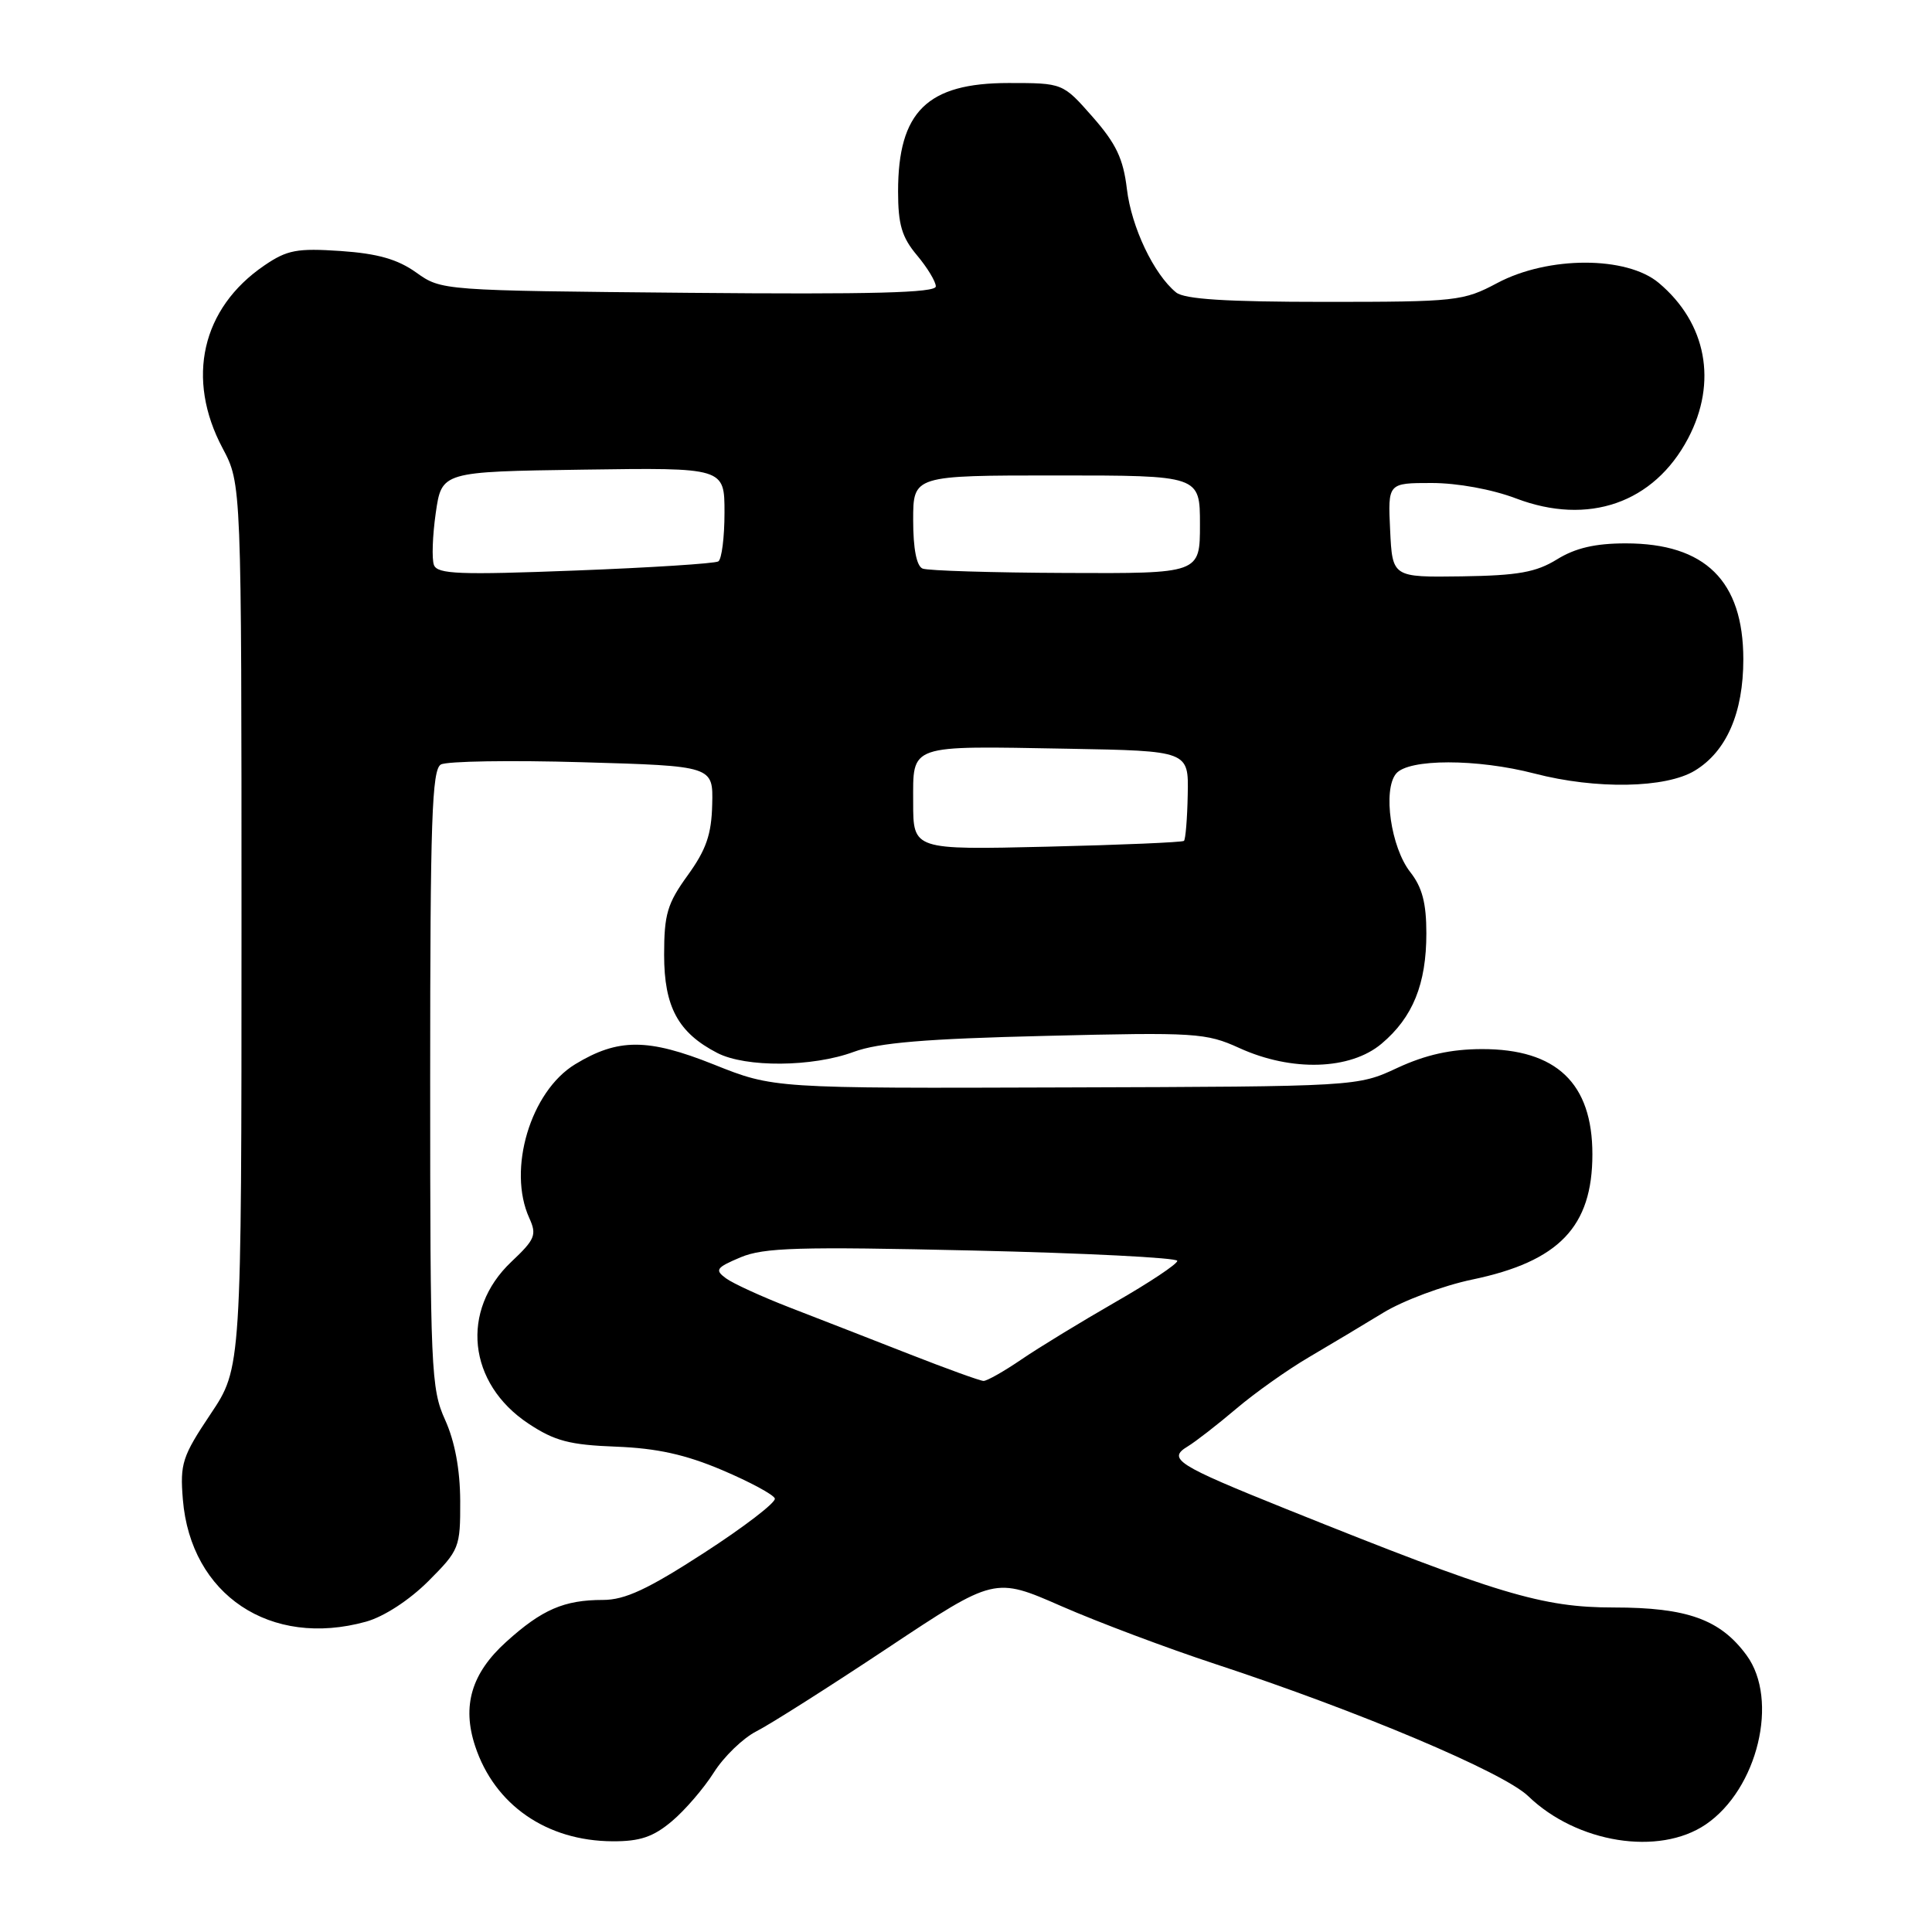 <?xml version="1.0" encoding="UTF-8" standalone="no"?>
<!DOCTYPE svg PUBLIC "-//W3C//DTD SVG 1.1//EN" "http://www.w3.org/Graphics/SVG/1.1/DTD/svg11.dtd" >
<svg xmlns="http://www.w3.org/2000/svg" xmlns:xlink="http://www.w3.org/1999/xlink" version="1.1" viewBox="0 0 256 256">
 <g >
 <path fill="currentColor"
d=" M 89.02 241.33 C 90.76 239.87 93.27 236.95 94.59 234.86 C 95.91 232.77 98.45 230.31 100.24 229.40 C 102.04 228.49 109.87 223.52 117.65 218.35 C 131.80 208.95 131.80 208.95 140.65 212.83 C 145.52 214.96 154.68 218.40 161.00 220.48 C 180.10 226.76 199.23 234.84 202.50 238.00 C 208.94 244.22 219.82 245.96 226.02 241.75 C 232.90 237.07 235.76 225.23 231.43 219.33 C 227.95 214.58 223.56 213.00 213.83 213.00 C 204.35 213.00 198.54 211.25 170.50 199.98 C 155.88 194.10 154.64 193.31 157.39 191.65 C 158.43 191.02 161.31 188.78 163.79 186.68 C 166.27 184.57 170.59 181.51 173.40 179.86 C 176.20 178.21 180.66 175.55 183.29 173.94 C 185.93 172.33 191.23 170.35 195.07 169.55 C 206.58 167.15 211.00 162.55 211.00 152.95 C 211.00 143.53 206.24 138.99 196.35 139.01 C 192.24 139.02 188.92 139.76 185.18 141.49 C 179.87 143.97 179.87 143.97 141.18 144.09 C 102.50 144.22 102.50 144.22 94.58 141.05 C 85.85 137.56 81.90 137.56 76.21 141.02 C 70.29 144.62 67.21 154.97 70.13 161.39 C 71.15 163.63 70.91 164.22 67.76 167.19 C 60.96 173.62 61.98 183.31 70.03 188.64 C 73.50 190.94 75.49 191.46 81.63 191.69 C 87.05 191.90 90.82 192.73 95.70 194.80 C 99.37 196.36 102.51 198.05 102.67 198.56 C 102.83 199.08 98.62 202.31 93.31 205.75 C 85.82 210.60 82.81 212.00 79.89 212.00 C 74.75 212.00 71.81 213.27 67.08 217.55 C 62.48 221.70 61.19 226.02 62.96 231.37 C 65.53 239.16 72.43 243.94 81.17 243.98 C 84.80 244.00 86.56 243.40 89.02 241.33 Z  M 48.50 214.88 C 50.87 214.22 54.22 212.04 56.75 209.52 C 60.87 205.39 61.00 205.07 60.98 198.88 C 60.96 194.70 60.27 191.00 58.98 188.14 C 57.11 184.03 57.00 181.49 57.00 142.94 C 57.00 108.67 57.23 101.97 58.42 101.30 C 59.20 100.86 67.64 100.72 77.17 101.00 C 94.50 101.50 94.50 101.50 94.37 106.59 C 94.28 110.57 93.57 112.60 91.12 115.99 C 88.42 119.72 88.00 121.14 88.00 126.52 C 88.00 133.41 89.85 136.84 95.04 139.52 C 98.81 141.47 107.66 141.40 113.12 139.38 C 116.43 138.16 122.65 137.64 138.53 137.26 C 158.43 136.77 159.80 136.86 164.22 138.87 C 171.15 142.03 178.91 141.79 183.06 138.30 C 187.21 134.81 189.00 130.39 189.00 123.67 C 189.00 119.67 188.45 117.57 186.87 115.56 C 184.30 112.29 183.20 104.67 184.99 102.51 C 186.64 100.52 195.72 100.52 203.34 102.50 C 211.49 104.62 220.74 104.45 224.58 102.11 C 228.78 99.56 231.00 94.44 231.00 87.35 C 230.99 76.97 225.95 72.00 215.42 72.00 C 211.38 72.00 208.75 72.61 206.31 74.12 C 203.54 75.83 201.16 76.26 193.70 76.37 C 184.50 76.50 184.50 76.50 184.20 70.25 C 183.90 64.00 183.90 64.00 189.70 64.00 C 193.12 64.00 197.71 64.84 200.87 66.04 C 210.46 69.69 219.16 66.66 223.68 58.09 C 227.60 50.65 226.13 42.81 219.80 37.49 C 215.55 33.91 205.15 33.91 198.40 37.50 C 193.89 39.90 192.99 40.00 175.54 40.00 C 162.50 40.00 156.95 39.65 155.84 38.75 C 152.89 36.35 149.92 30.10 149.32 25.05 C 148.84 21.02 147.89 19.03 144.77 15.48 C 140.83 11.00 140.83 11.00 133.64 11.00 C 122.86 11.00 119.00 14.79 119.00 25.37 C 119.00 29.75 119.50 31.44 121.50 33.82 C 122.87 35.45 124.00 37.31 124.00 37.95 C 124.00 38.80 115.54 39.02 91.25 38.80 C 58.54 38.50 58.50 38.50 55.15 36.11 C 52.68 34.35 50.05 33.60 45.15 33.26 C 39.36 32.87 38.05 33.11 35.02 35.18 C 26.72 40.84 24.59 50.17 29.50 59.40 C 32.00 64.11 32.00 64.11 32.00 122.68 C 32.00 181.25 32.00 181.25 27.90 187.37 C 24.15 192.98 23.84 193.94 24.23 198.69 C 25.27 211.34 35.84 218.39 48.50 214.88 Z  M 120.50 179.43 C 115.55 177.49 108.44 174.72 104.69 173.27 C 100.95 171.82 97.12 170.07 96.19 169.38 C 94.68 168.27 94.89 167.97 98.13 166.60 C 101.21 165.31 105.82 165.17 128.88 165.70 C 143.79 166.04 156.00 166.66 156.00 167.07 C 156.00 167.49 152.29 169.96 147.75 172.56 C 143.21 175.17 137.62 178.58 135.32 180.15 C 133.02 181.72 130.77 182.99 130.32 182.98 C 129.87 182.97 125.45 181.37 120.50 179.43 Z  M 121.00 106.33 C 121.00 98.55 120.18 98.83 141.50 99.21 C 157.50 99.50 157.50 99.50 157.38 105.28 C 157.32 108.47 157.09 111.23 156.88 111.42 C 156.67 111.61 148.51 111.96 138.75 112.19 C 121.00 112.61 121.00 112.61 121.00 106.33 Z  M 57.50 74.87 C 57.20 74.08 57.31 70.98 57.74 67.97 C 58.53 62.50 58.53 62.50 77.26 62.23 C 96.00 61.96 96.00 61.96 96.00 67.92 C 96.00 71.20 95.63 74.11 95.18 74.39 C 94.72 74.67 86.18 75.22 76.20 75.60 C 60.91 76.19 57.97 76.08 57.50 74.87 Z  M 122.25 75.34 C 121.45 75.01 121.00 72.71 121.00 68.92 C 121.00 63.00 121.00 63.00 140.00 63.00 C 159.00 63.00 159.00 63.00 159.00 69.50 C 159.00 76.00 159.00 76.00 141.25 75.92 C 131.49 75.88 122.94 75.62 122.25 75.34 Z "/>
</g>
</svg>